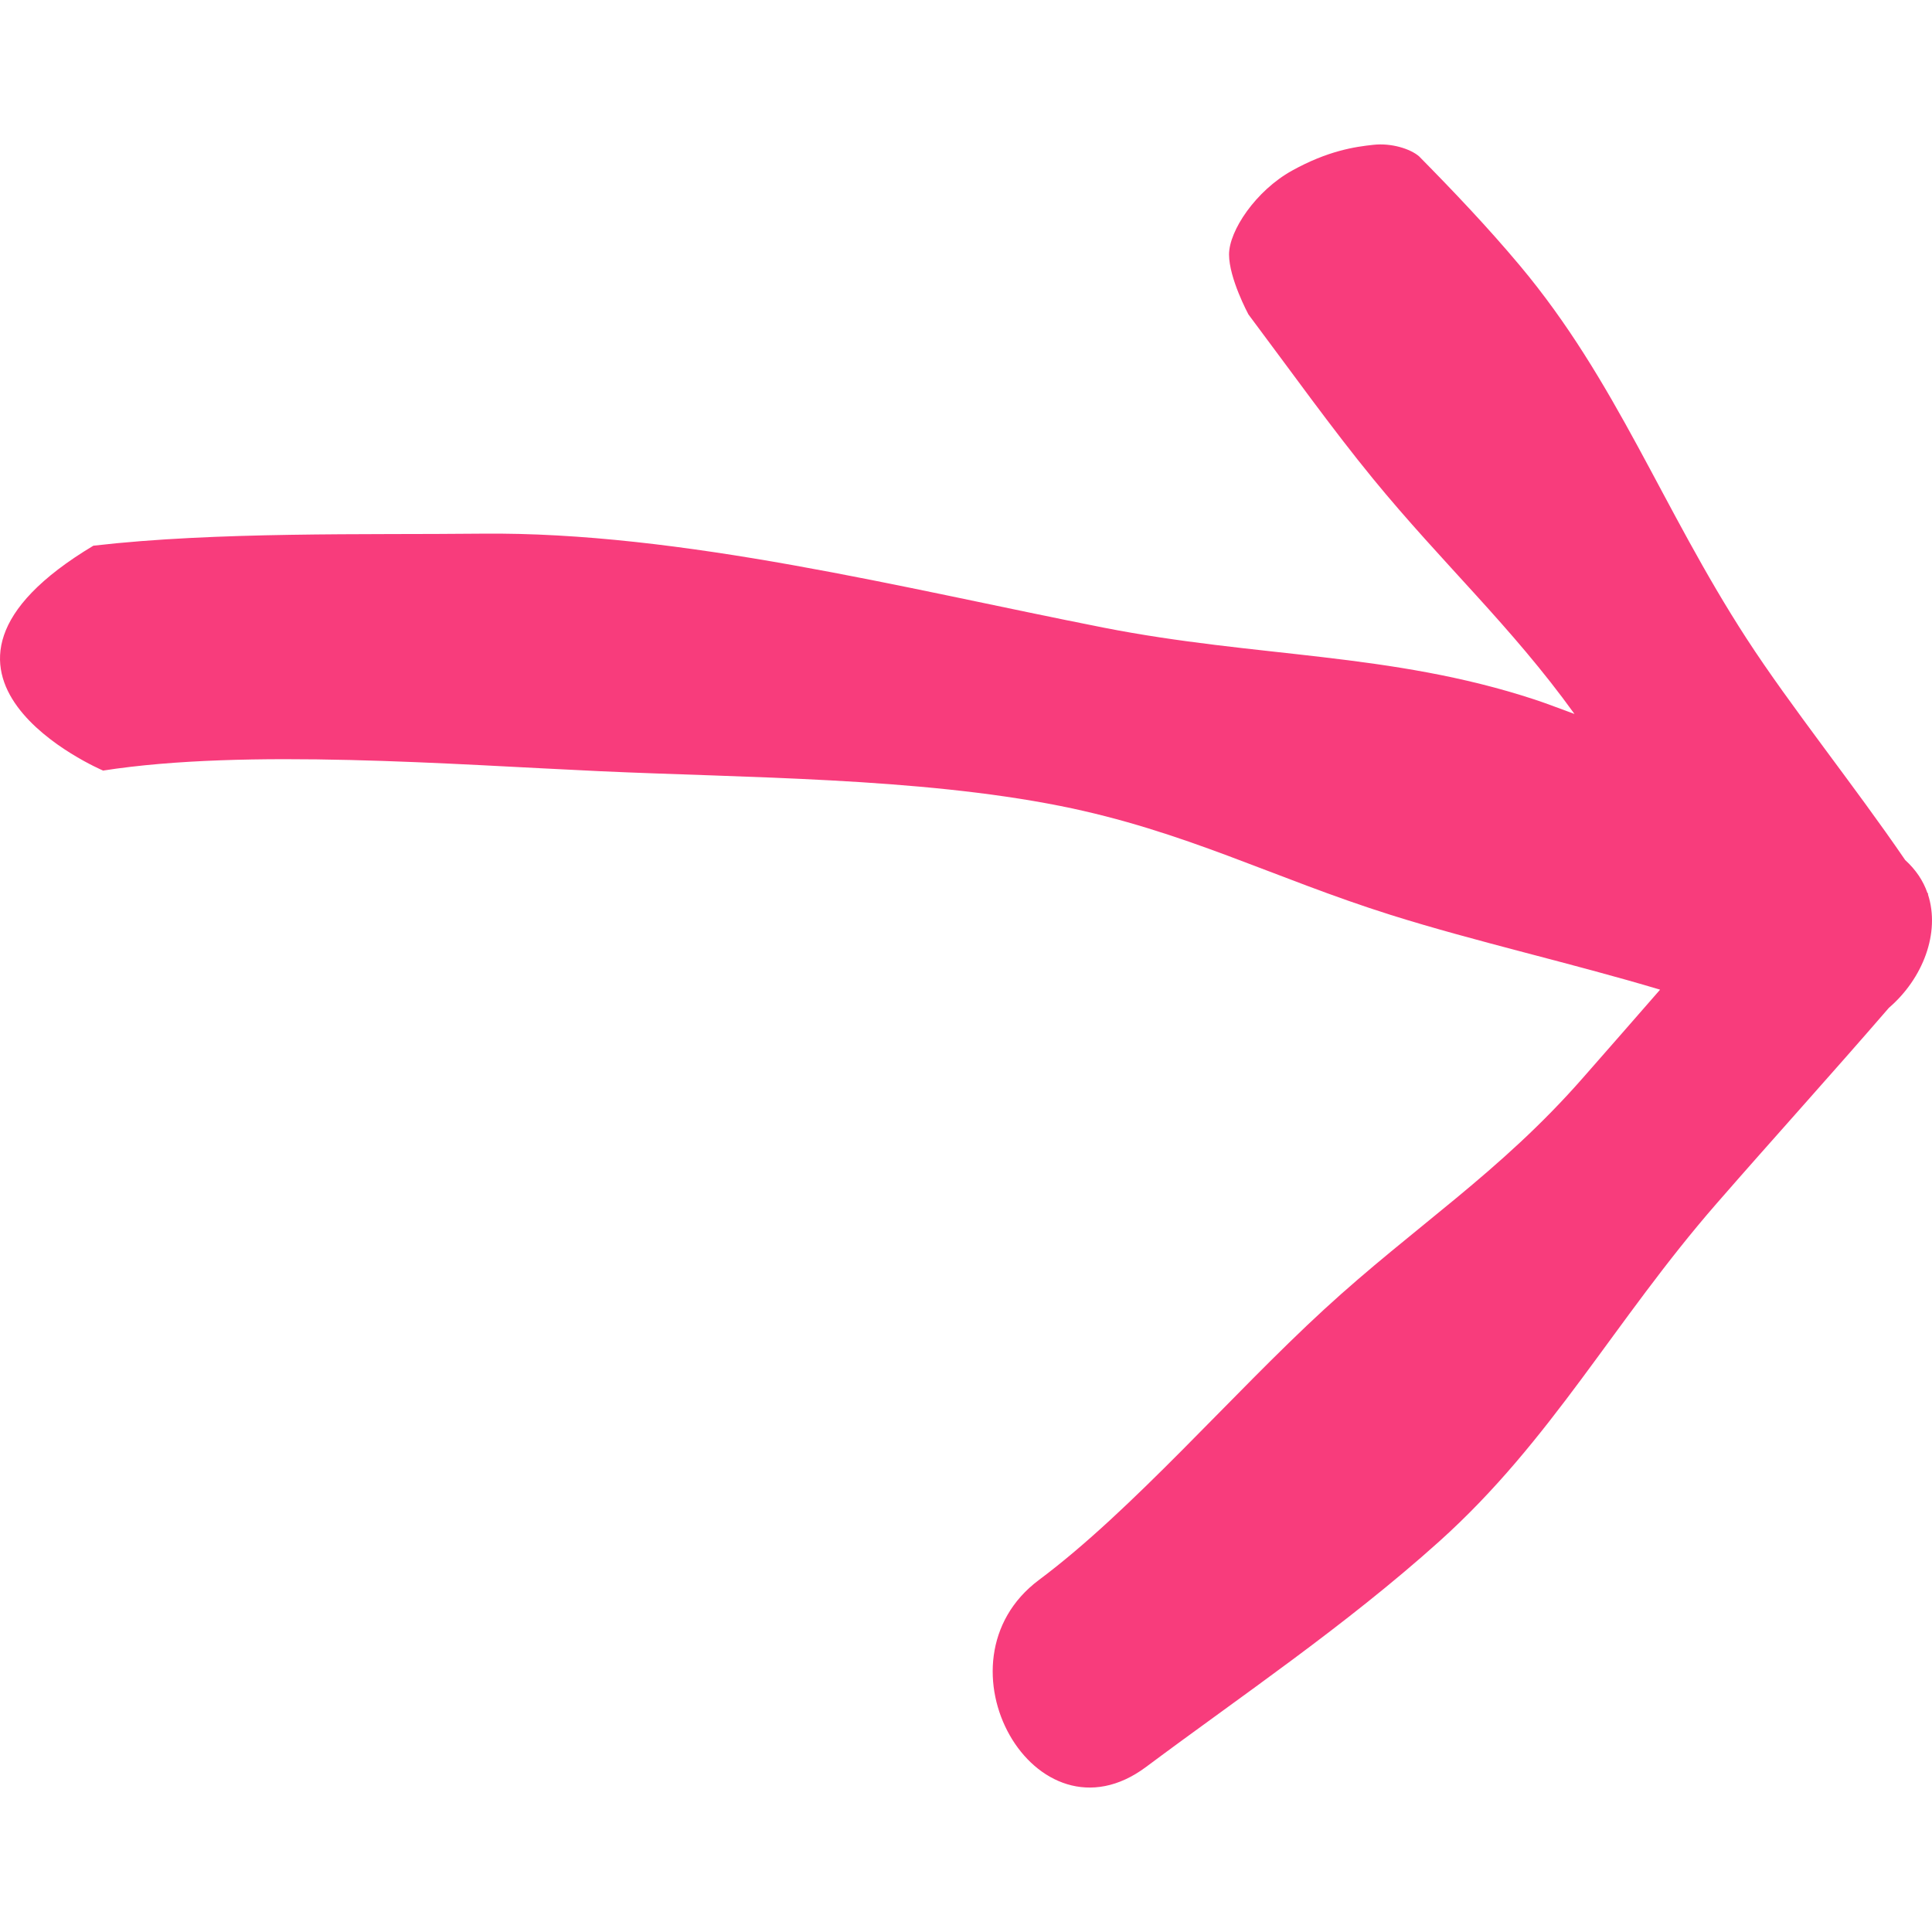 <?xml version="1.0" encoding="utf-8"?>
<!-- Generator: Adobe Illustrator 24.3.0, SVG Export Plug-In . SVG Version: 6.00 Build 0)  -->
<svg version="1.1" id="Vrstva_1" xmlns="http://www.w3.org/2000/svg" xmlns:xlink="http://www.w3.org/1999/xlink" x="0px" y="0px"
	 viewBox="0 0 1000 1000" style="enable-background:new 0 0 1000 1000;" xml:space="preserve">
<style type="text/css">
	.st0{fill:#F83C7C;}
</style>
<path class="st0" d="M997.91,462.93l0.15-0.18c-0.14-0.22-0.32-0.46-0.47-0.69c-2.17-6.19-5.95-11.9-11.46-16.89
	c-26.38-38.62-59.15-79.27-82.1-114.64C860,262.68,836.98,197.43,786.55,137.31c-16.58-19.77-34.22-38.32-52.07-56.42
	c-4.49-3.84-14.19-6.93-23.46-5.95c-9.81,1.03-23.75,3.1-42.34,13.42s-32.53,30.98-32.53,43.37s10.01,30.96,10.01,30.96l0,0.02
	c21.69,28.94,43.19,59.06,64.53,85.1c36.04,44,71.46,76.21,104.26,121.74c-6.94-2.5-13.76-5.22-20.79-7.53
	c-74.56-24.45-143.69-21.55-223.06-37.18c-102.86-20.26-218.46-49.74-322.05-48.62c-59.05,0.64-137.17-1.12-200.71,6.23
	c-111.53,66.82,4.88,116.33,4.88,116.33s-0.01,0.08-0.01,0.09c74.24-11.6,180.93-3.17,257.65,0.32
	c74.85,3.41,164.22,3.29,237.93,17.97c64.48,12.85,110.35,37.28,171.02,56.39c43.55,13.72,93.96,25.06,139.45,38.7
	c-12.89,14.86-26.02,29.73-39.73,45.4c-43.29,49.48-87.34,77.05-134.17,120.11c-48.17,44.29-99.17,103.86-147.55,139.98
	c-56.92,42.48-2.03,139.68,55.4,96.82c49.21-36.73,103.08-73.01,151.74-116.72c58.37-52.43,90.34-113.8,143.47-174.8
	c28.45-32.66,59.22-66.62,89.26-101.38C995.27,506.56,1004.39,482.83,997.91,462.93z"/>
</svg>
